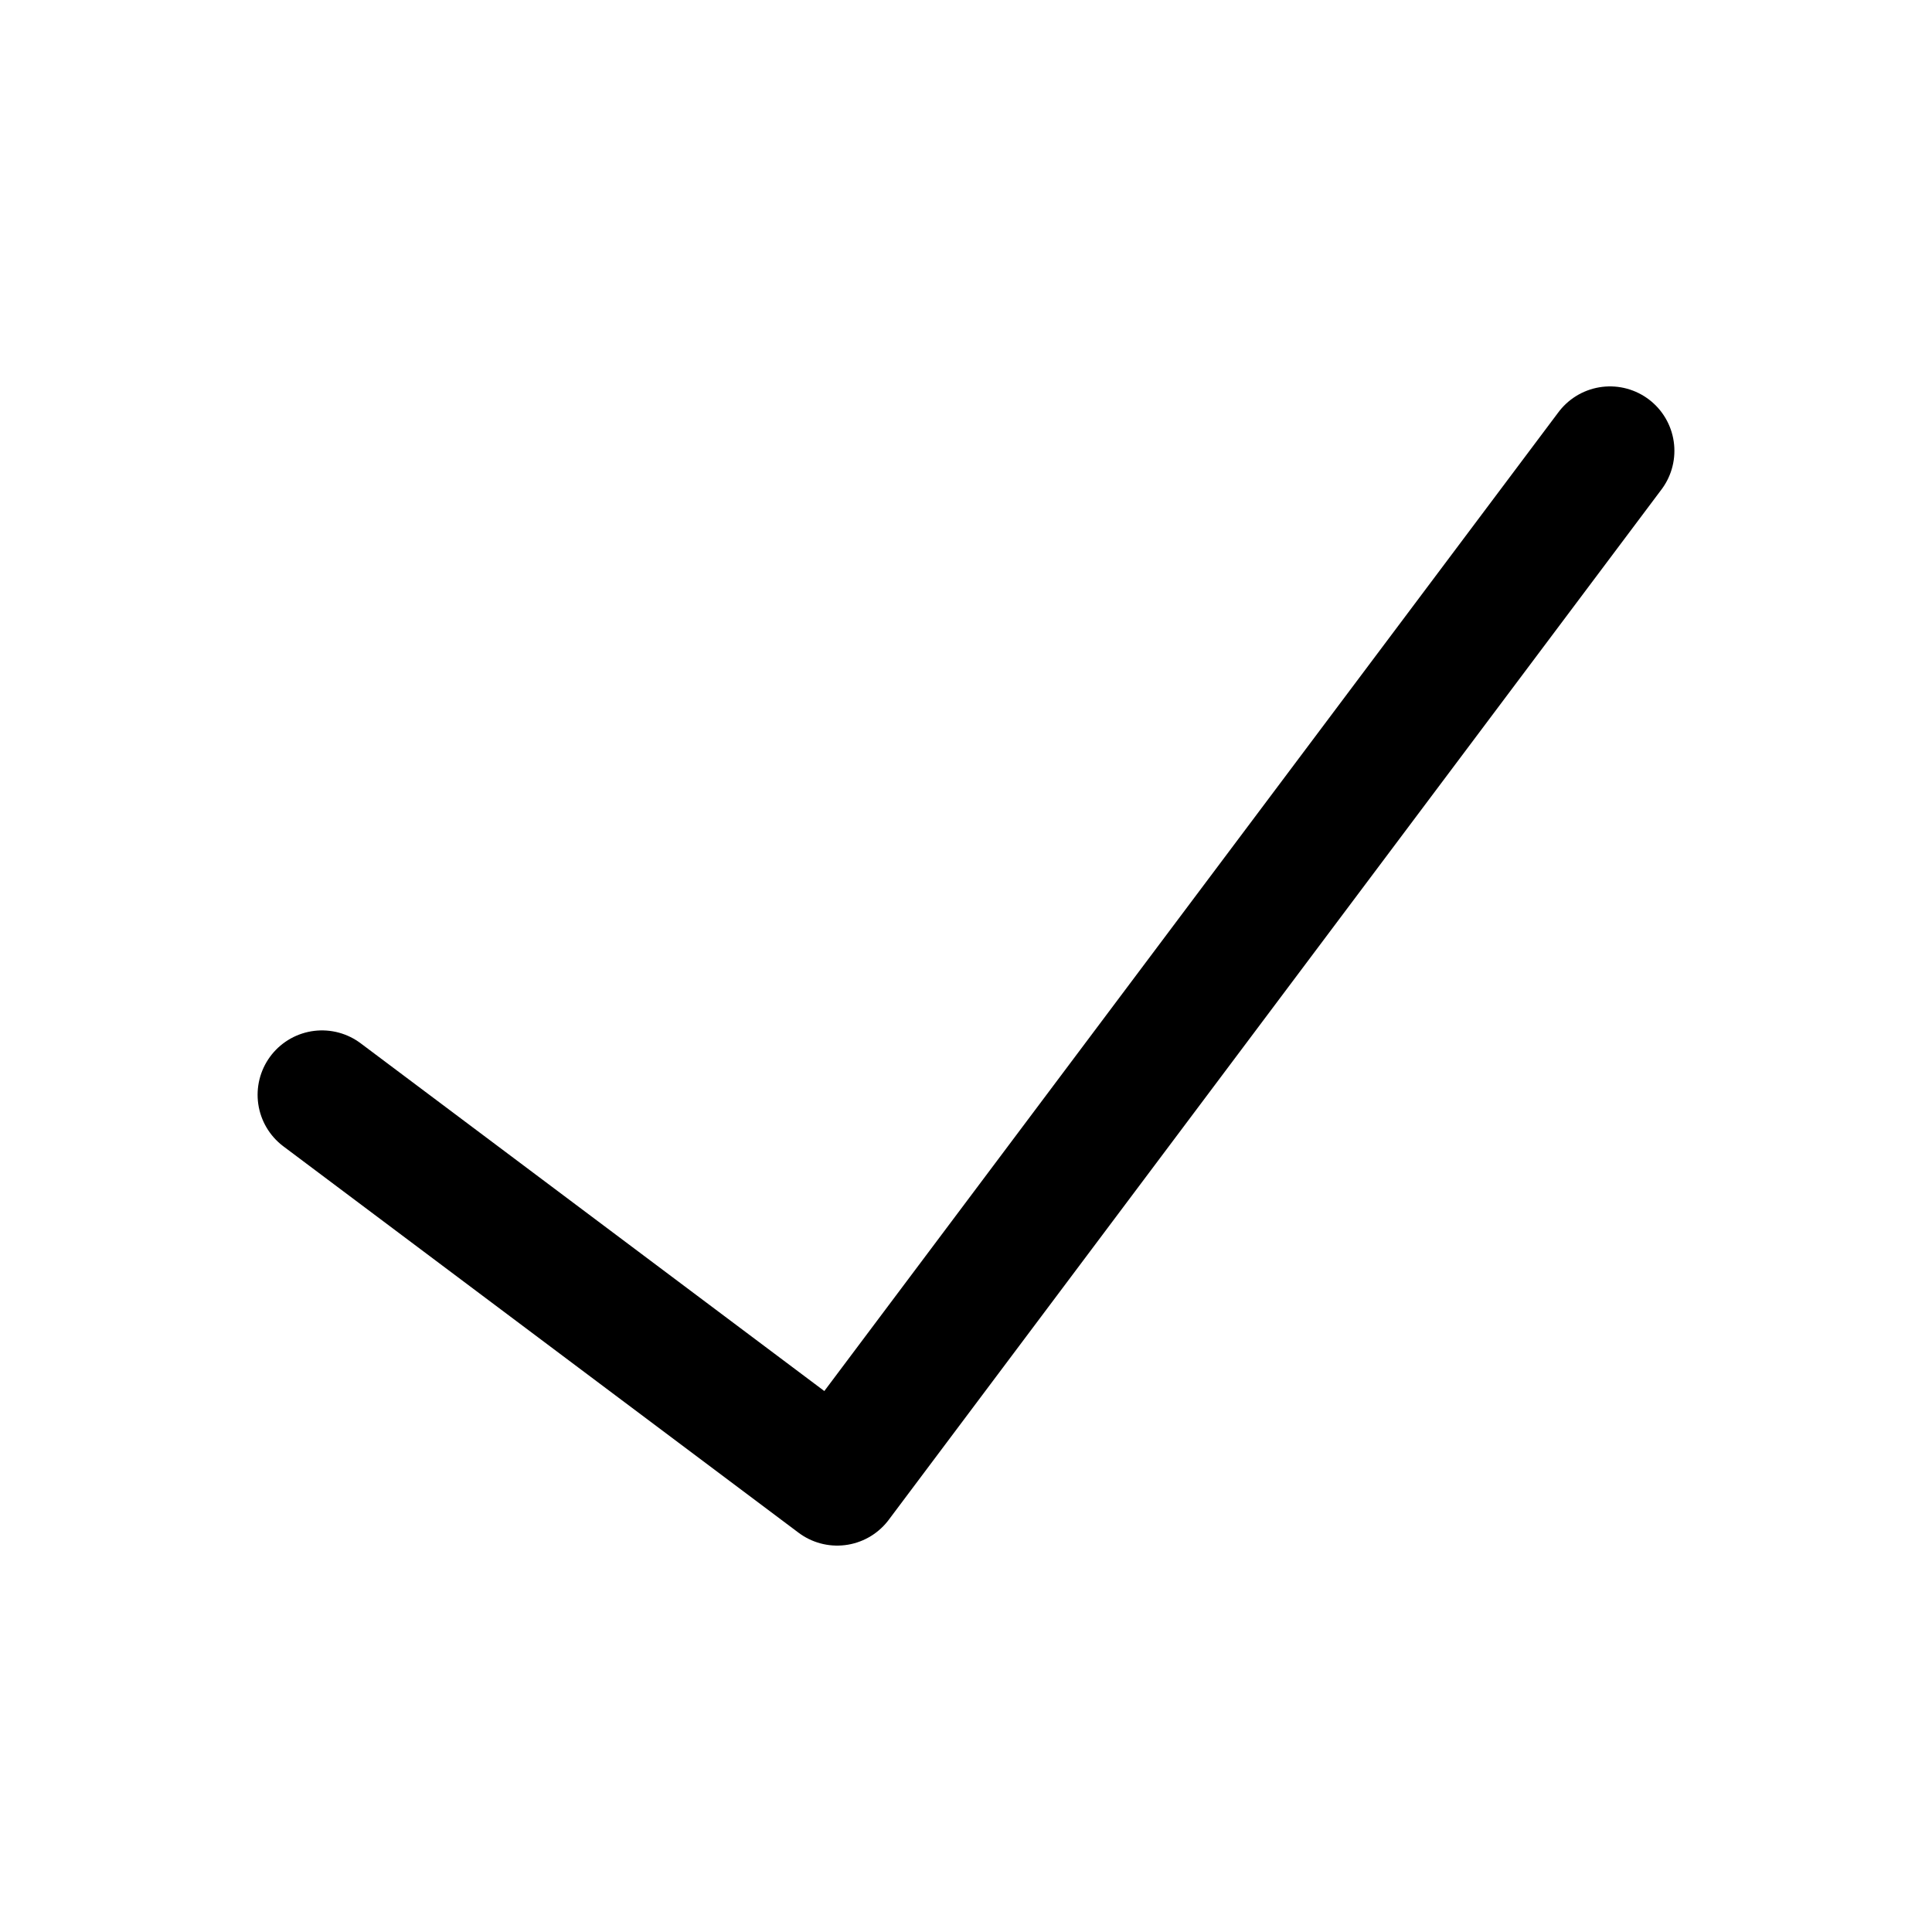 <svg width="15" height="15" fill="none" xmlns="http://www.w3.org/2000/svg">
  <path
    d="M12.5 3.5l-6 8-4-3"
    stroke="currentColor"
    stroke-linecap="round"
    stroke-linejoin="round"
  />
</svg>
